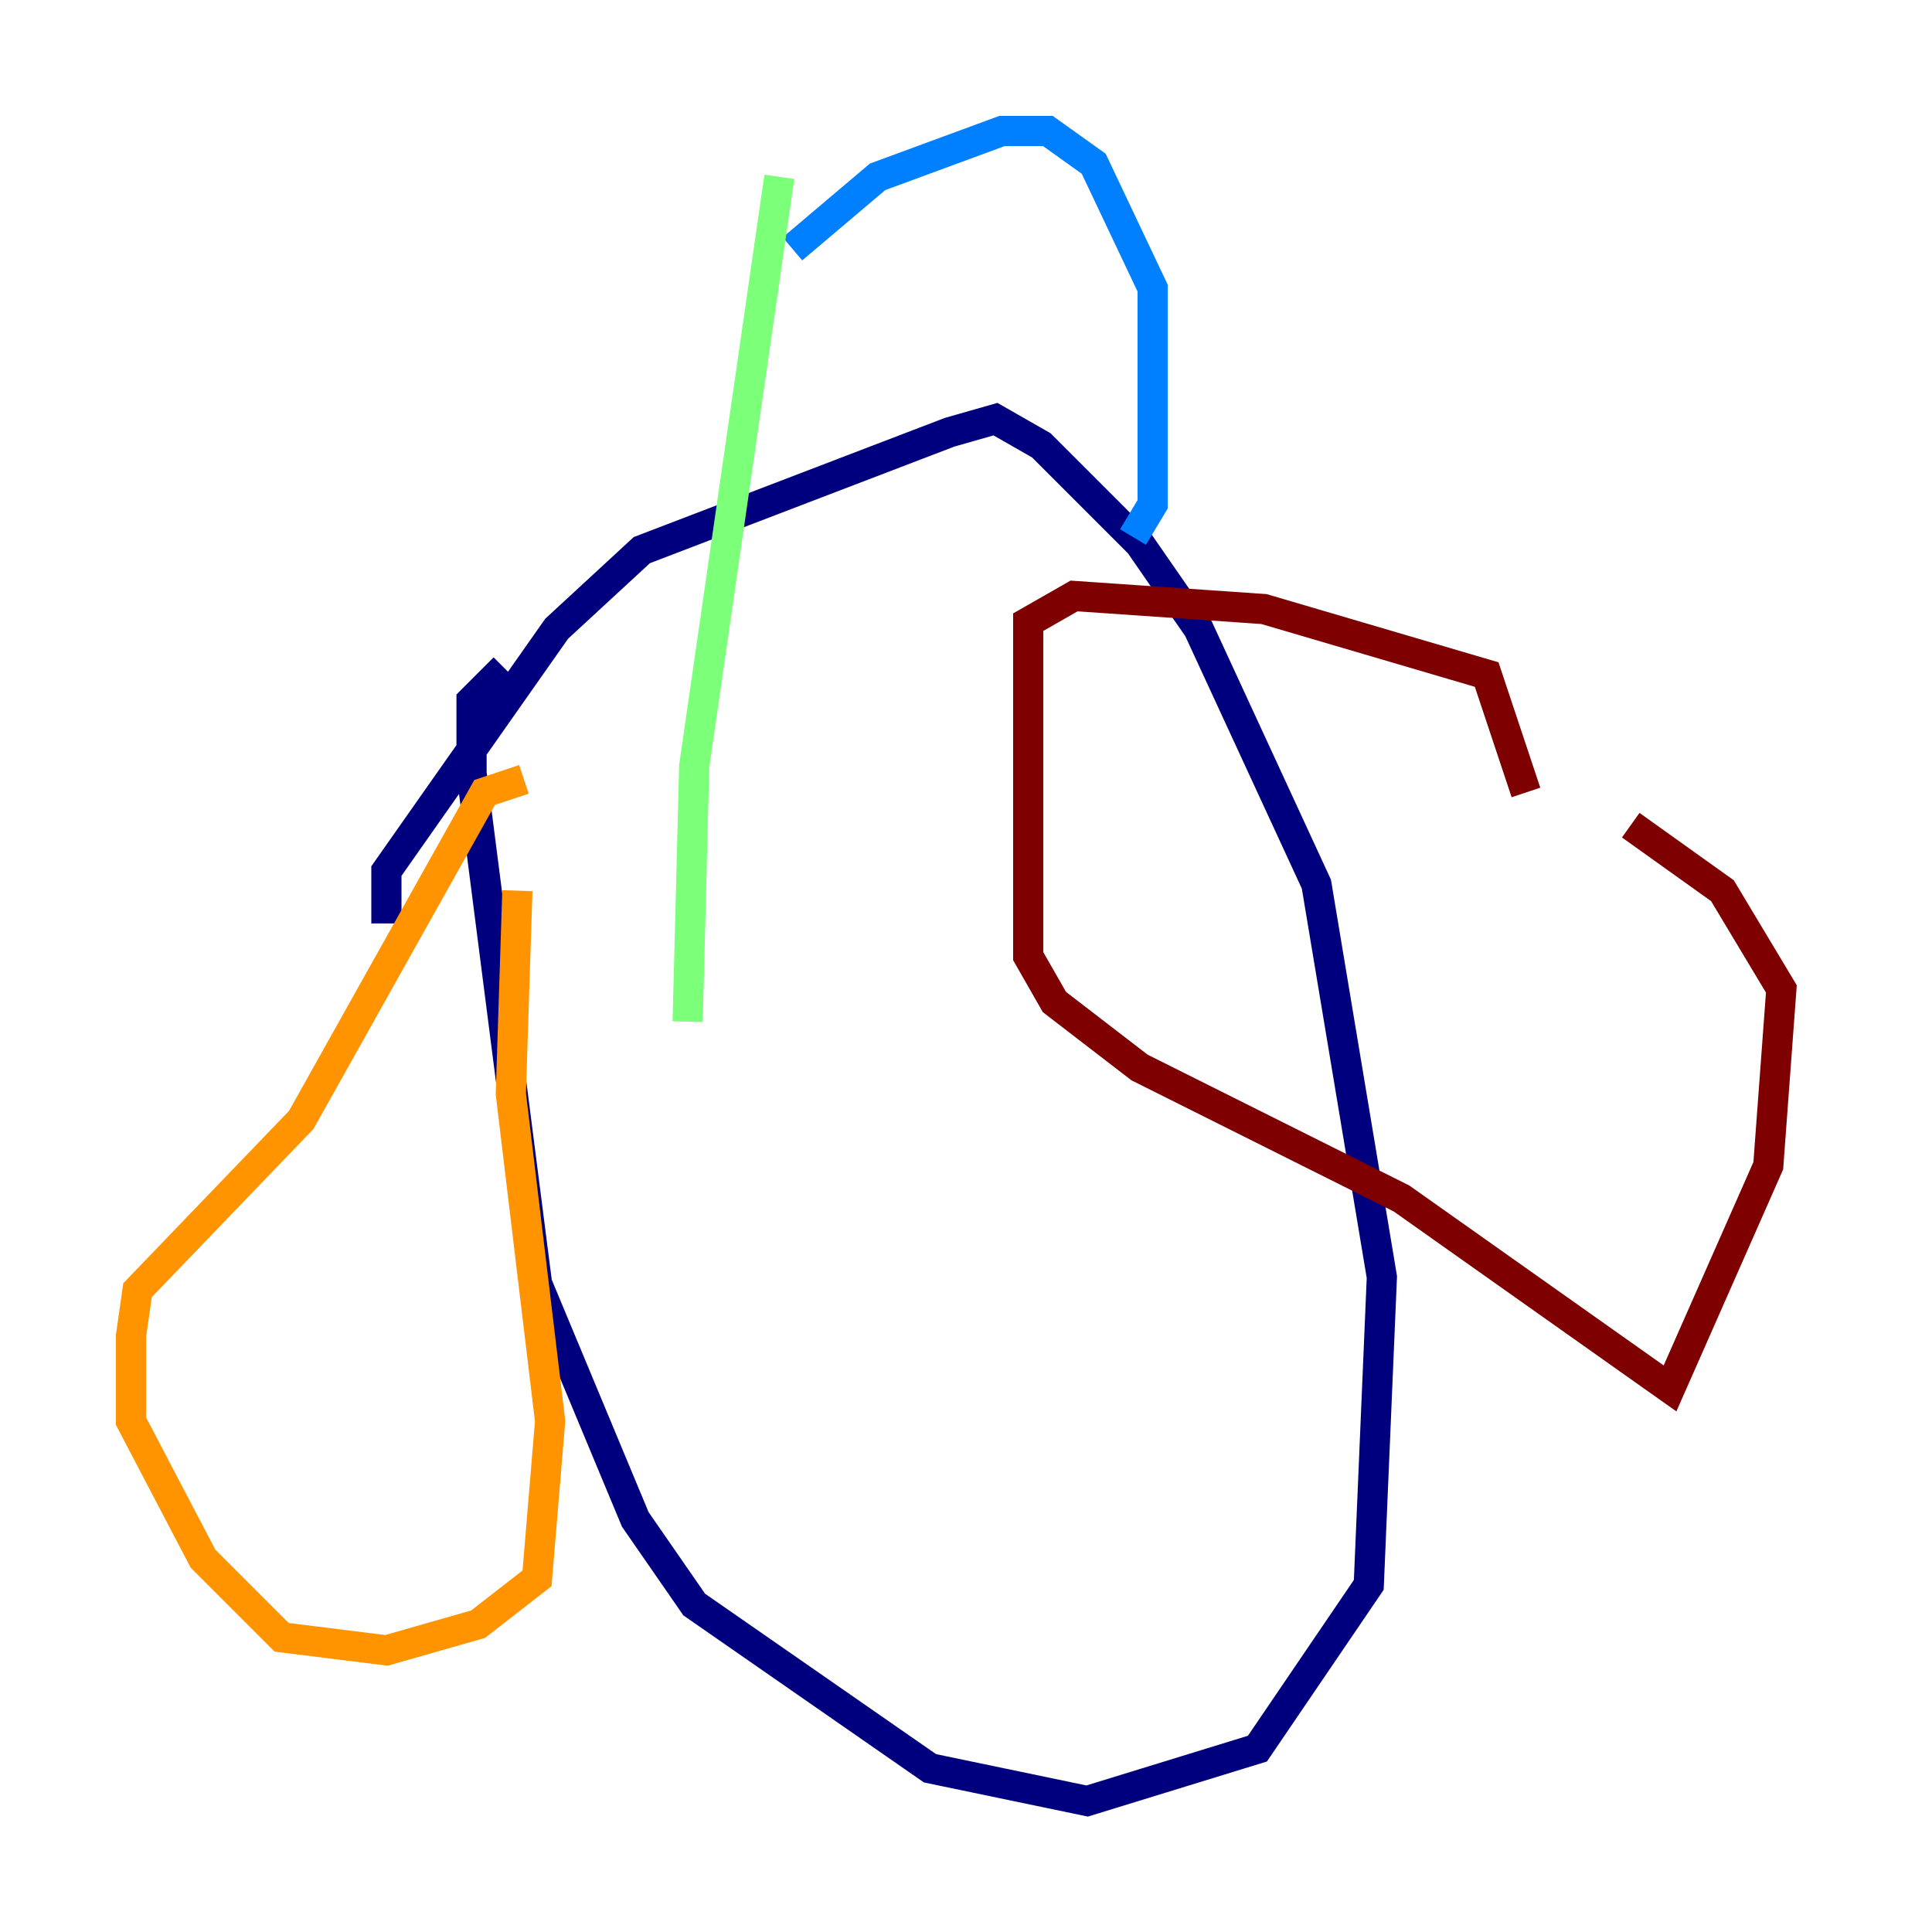 <?xml version="1.0" encoding="utf-8" ?>
<svg baseProfile="tiny" height="128" version="1.2" viewBox="0,0,128,128" width="128" xmlns="http://www.w3.org/2000/svg" xmlns:ev="http://www.w3.org/2001/xml-events" xmlns:xlink="http://www.w3.org/1999/xlink"><defs /><polyline fill="none" points="25.6,61.18 25.6,57.709 36.881,41.654 42.522,36.447 62.915,28.637 65.953,27.77 68.99,29.505 75.498,36.014 79.403,41.654 87.214,58.576 91.552,84.61 90.685,105.003 83.308,115.851 72.027,119.322 61.614,117.153 45.993,106.305 42.088,100.664 35.58,85.044 31.241,51.2 31.241,46.427 33.41,44.258" stroke="#00007f" stroke-width="2" /><polyline fill="none" points="52.502,16.488 58.142,11.715 66.386,8.678 69.424,8.678 72.461,10.848 76.366,19.091 76.366,33.41 75.064,35.58" stroke="#0080ff" stroke-width="2" /><polyline fill="none" points="51.634,11.715 45.993,50.766 45.559,67.688" stroke="#7cff79" stroke-width="2" /><polyline fill="none" points="34.712,51.634 32.108,52.502 19.959,74.197 9.112,85.478 8.678,88.515 8.678,94.156 13.451,103.268 18.658,108.475 25.6,109.342 31.675,107.607 35.58,104.57 36.447,94.156 33.844,72.461 34.278,59.01" stroke="#ff9400" stroke-width="2" /><polyline fill="none" points="108.041,54.671 114.115,59.01 118.02,65.519 117.153,77.234 110.644,91.986 92.854,79.403 75.498,70.725 69.858,66.386 68.122,63.349 68.122,41.22 71.159,39.485 83.742,40.352 98.495,44.691 101.098,52.502" stroke="#7f0000" stroke-width="2" /></svg>